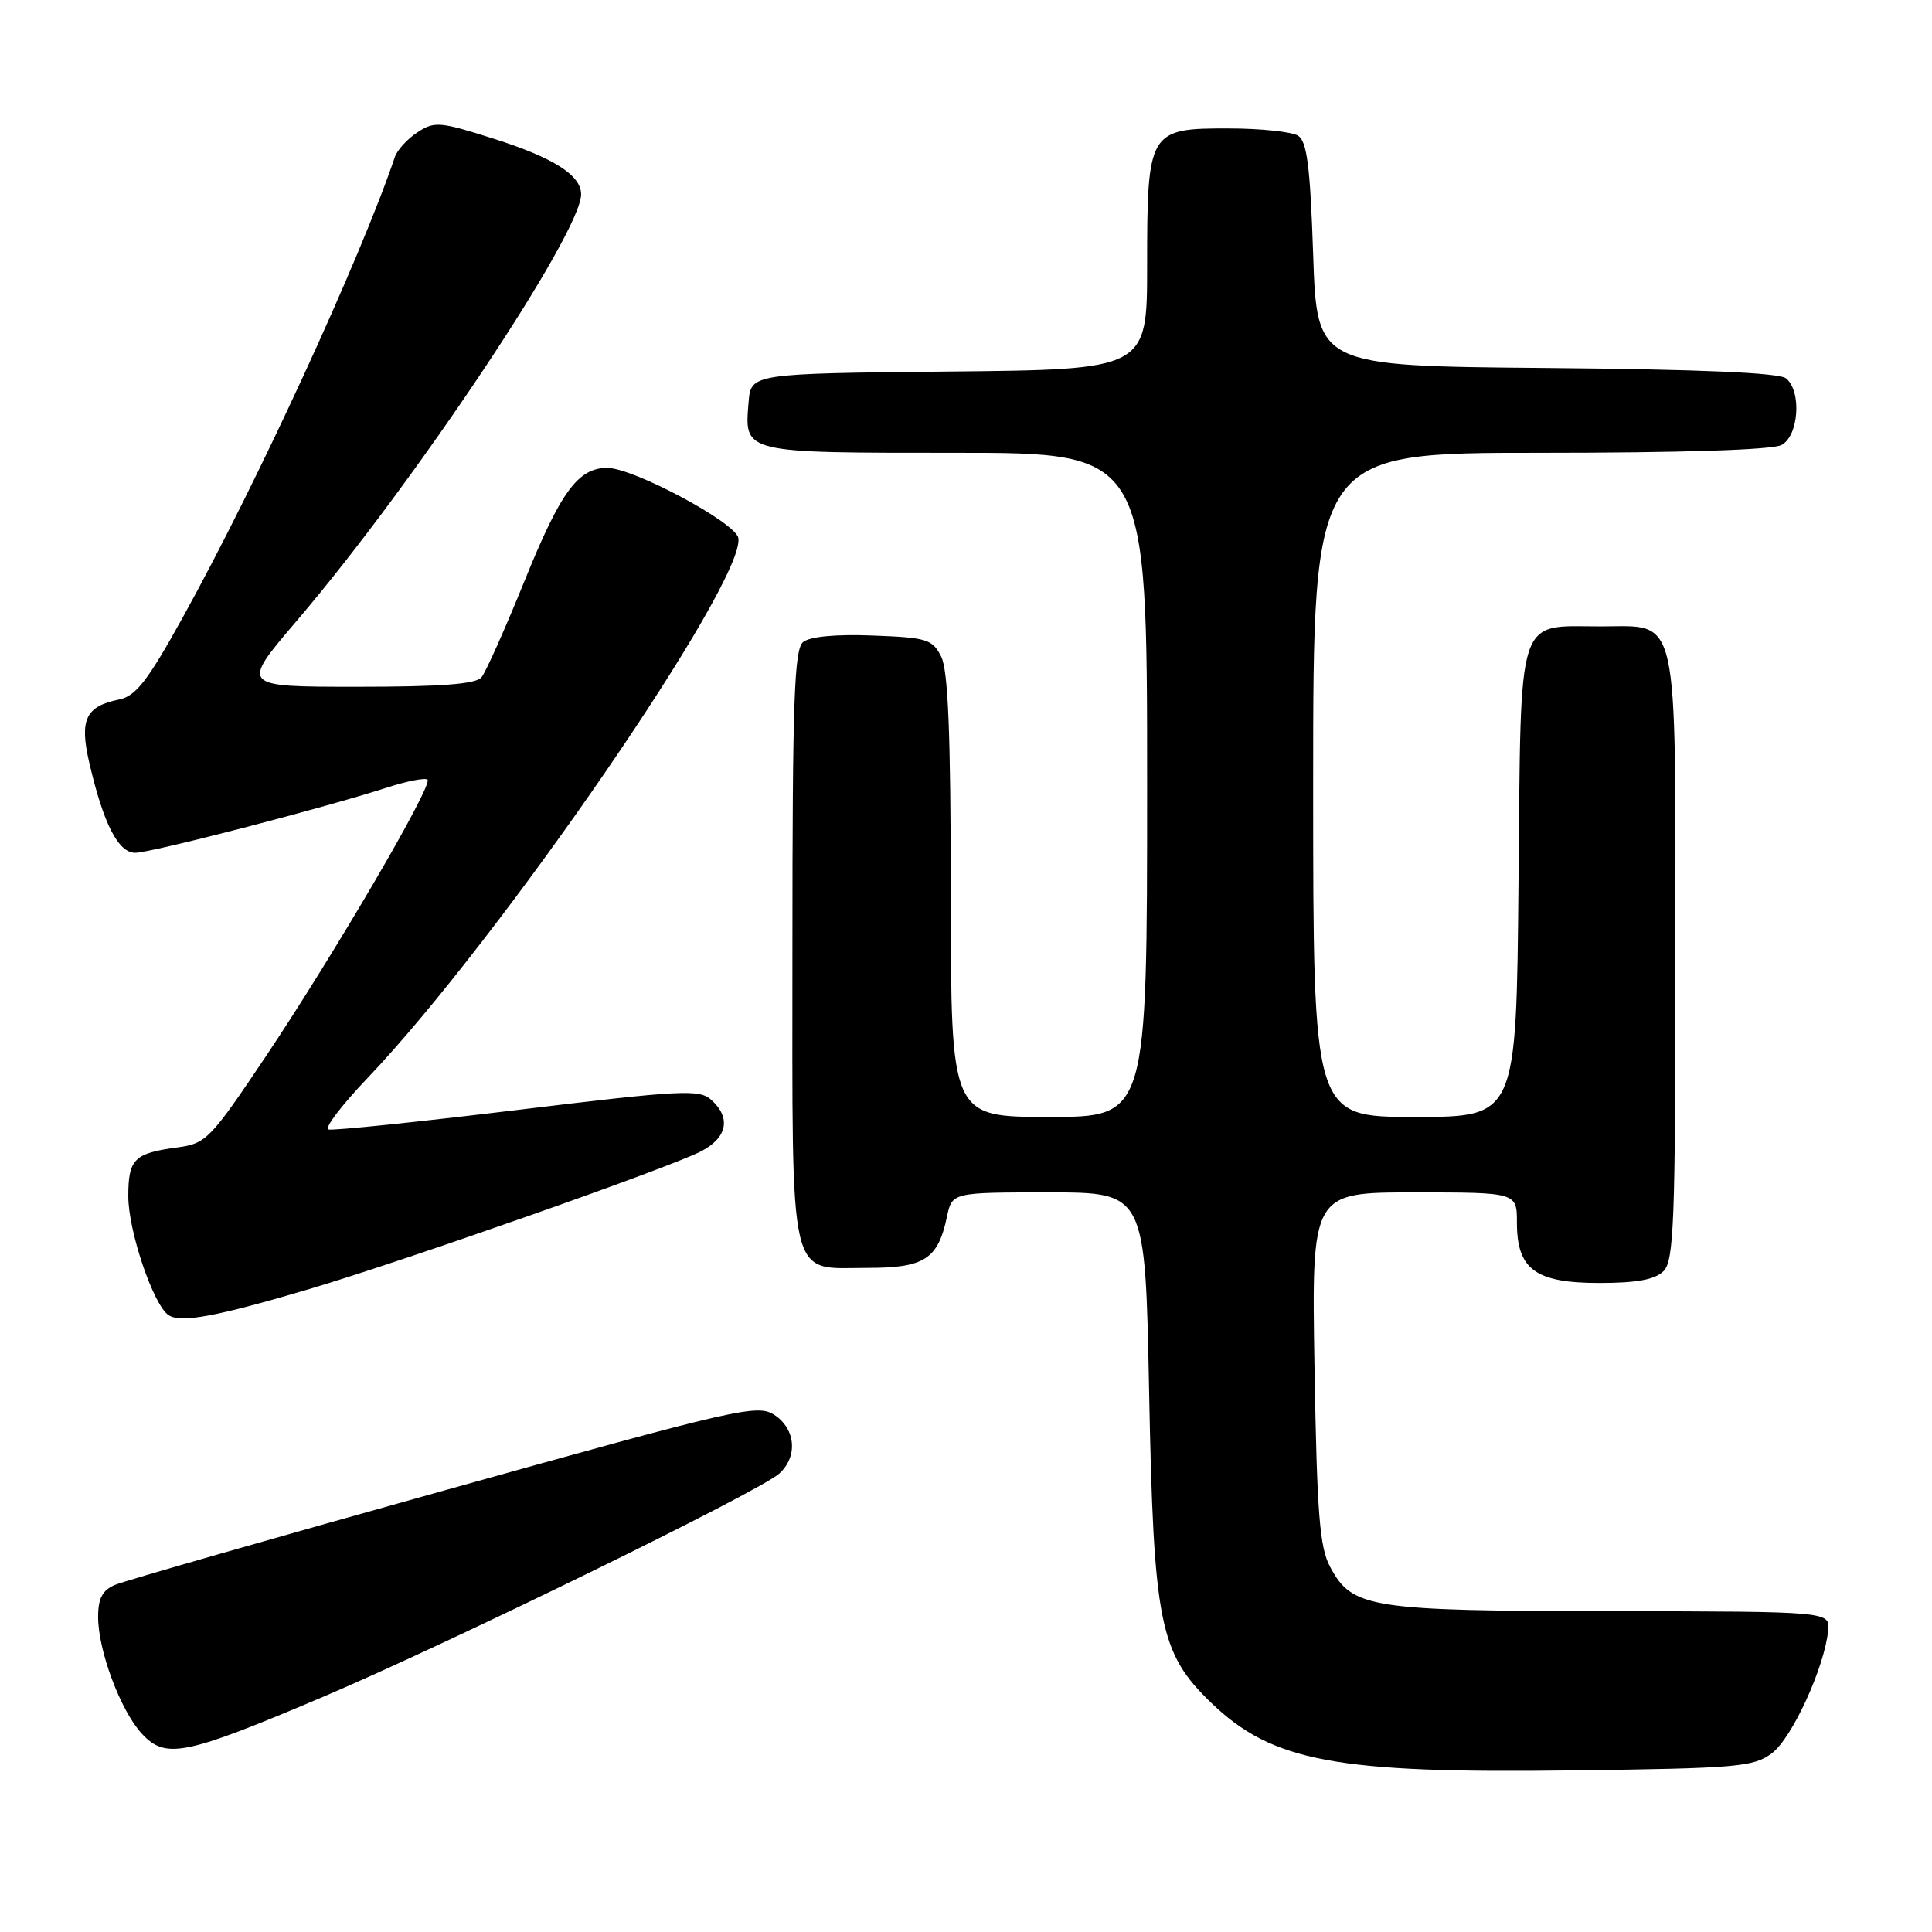 <?xml version="1.0" encoding="UTF-8" standalone="no"?>
<!DOCTYPE svg PUBLIC "-//W3C//DTD SVG 1.1//EN" "http://www.w3.org/Graphics/SVG/1.1/DTD/svg11.dtd" >
<svg xmlns="http://www.w3.org/2000/svg" xmlns:xlink="http://www.w3.org/1999/xlink" version="1.1" viewBox="0 0 256 256">
 <g >
 <path fill="currentColor"
d=" M 234.79 232.31 C 237.45 230.32 241.75 220.95 242.24 216.07 C 242.50 213.53 242.50 213.53 213.50 213.49 C 181.49 213.45 179.18 213.09 176.26 207.64 C 174.85 205.03 174.51 200.61 174.18 181.25 C 173.79 158.00 173.79 158.00 187.39 158.00 C 201.00 158.00 201.00 158.00 201.00 162.00 C 201.00 168.21 203.45 170.00 211.93 170.00 C 216.89 170.00 219.30 169.55 220.43 168.43 C 221.80 167.05 222.00 161.91 222.00 127.15 C 222.00 80.32 222.60 83.00 212.13 83.00 C 200.84 83.00 201.55 80.79 201.21 116.92 C 200.92 148.00 200.92 148.00 187.46 148.00 C 174.00 148.00 174.00 148.00 174.00 104.00 C 174.00 60.00 174.00 60.00 204.07 60.00 C 222.88 60.00 234.86 59.61 236.07 58.96 C 238.35 57.74 238.75 51.87 236.67 50.14 C 235.77 49.39 225.32 48.94 204.92 48.76 C 174.50 48.50 174.50 48.50 174.00 33.71 C 173.61 22.05 173.18 18.72 172.00 17.98 C 171.18 17.46 167.04 17.02 162.81 17.02 C 152.21 16.99 152.00 17.34 152.00 35.21 C 152.00 48.97 152.00 48.97 125.75 49.23 C 99.50 49.50 99.50 49.50 99.19 53.32 C 98.63 60.07 98.34 60.00 126.62 60.00 C 152.00 60.00 152.00 60.00 152.00 104.00 C 152.00 148.00 152.00 148.00 139.00 148.00 C 126.00 148.00 126.00 148.00 125.99 118.75 C 125.97 97.22 125.64 88.84 124.71 87.00 C 123.55 84.70 122.83 84.48 115.63 84.21 C 110.73 84.02 107.29 84.35 106.41 85.08 C 105.24 86.04 105.00 92.97 105.00 125.29 C 105.00 170.90 104.32 168.00 115.00 168.00 C 122.49 168.00 124.28 166.85 125.47 161.25 C 126.16 158.00 126.16 158.00 138.95 158.00 C 151.75 158.00 151.75 158.00 152.26 184.25 C 152.86 215.16 153.63 219.02 160.50 225.64 C 168.58 233.42 177.02 235.00 208.32 234.59 C 230.24 234.31 232.35 234.13 234.79 232.31 Z  M 42.74 224.87 C 59.49 217.75 100.61 197.64 103.25 195.26 C 105.74 193.03 105.44 189.34 102.62 187.49 C 100.38 186.02 97.91 186.58 58.87 197.49 C 36.12 203.84 16.49 209.47 15.25 210.00 C 13.57 210.71 13.00 211.79 13.00 214.23 C 12.99 218.70 15.98 226.69 18.80 229.73 C 21.95 233.13 24.50 232.61 42.74 224.87 Z  M 41.00 170.80 C 54.00 166.93 88.64 154.75 92.88 152.56 C 96.37 150.76 96.90 148.12 94.25 145.74 C 92.66 144.31 90.36 144.43 68.50 147.08 C 55.30 148.68 44.05 149.84 43.51 149.66 C 42.96 149.48 45.27 146.45 48.63 142.92 C 66.19 124.52 98.87 76.92 97.83 71.28 C 97.45 69.23 83.93 62.00 80.47 62.00 C 76.59 62.00 74.29 65.14 69.49 77.00 C 66.93 83.32 64.37 89.06 63.80 89.75 C 63.04 90.65 58.48 91.00 47.31 91.00 C 31.86 91.00 31.86 91.00 39.33 82.25 C 54.85 64.08 77.00 30.87 77.00 25.75 C 77.00 23.22 73.37 20.91 65.45 18.39 C 58.28 16.11 57.57 16.05 55.32 17.53 C 53.98 18.40 52.63 19.88 52.32 20.81 C 47.72 34.38 34.07 64.01 24.21 81.82 C 19.54 90.26 18.00 92.24 15.77 92.69 C 11.35 93.59 10.51 95.35 11.82 101.02 C 13.69 109.13 15.66 113.00 17.92 113.00 C 20.00 113.00 42.75 107.11 51.31 104.35 C 53.96 103.49 56.36 103.03 56.65 103.31 C 57.38 104.05 44.32 126.39 35.20 140.01 C 27.84 150.99 27.32 151.52 23.50 152.04 C 17.78 152.80 17.00 153.58 17.00 158.52 C 17.00 163.13 20.32 172.92 22.33 174.26 C 23.94 175.34 28.71 174.45 41.00 170.80 Z "/>
</g>
</svg>